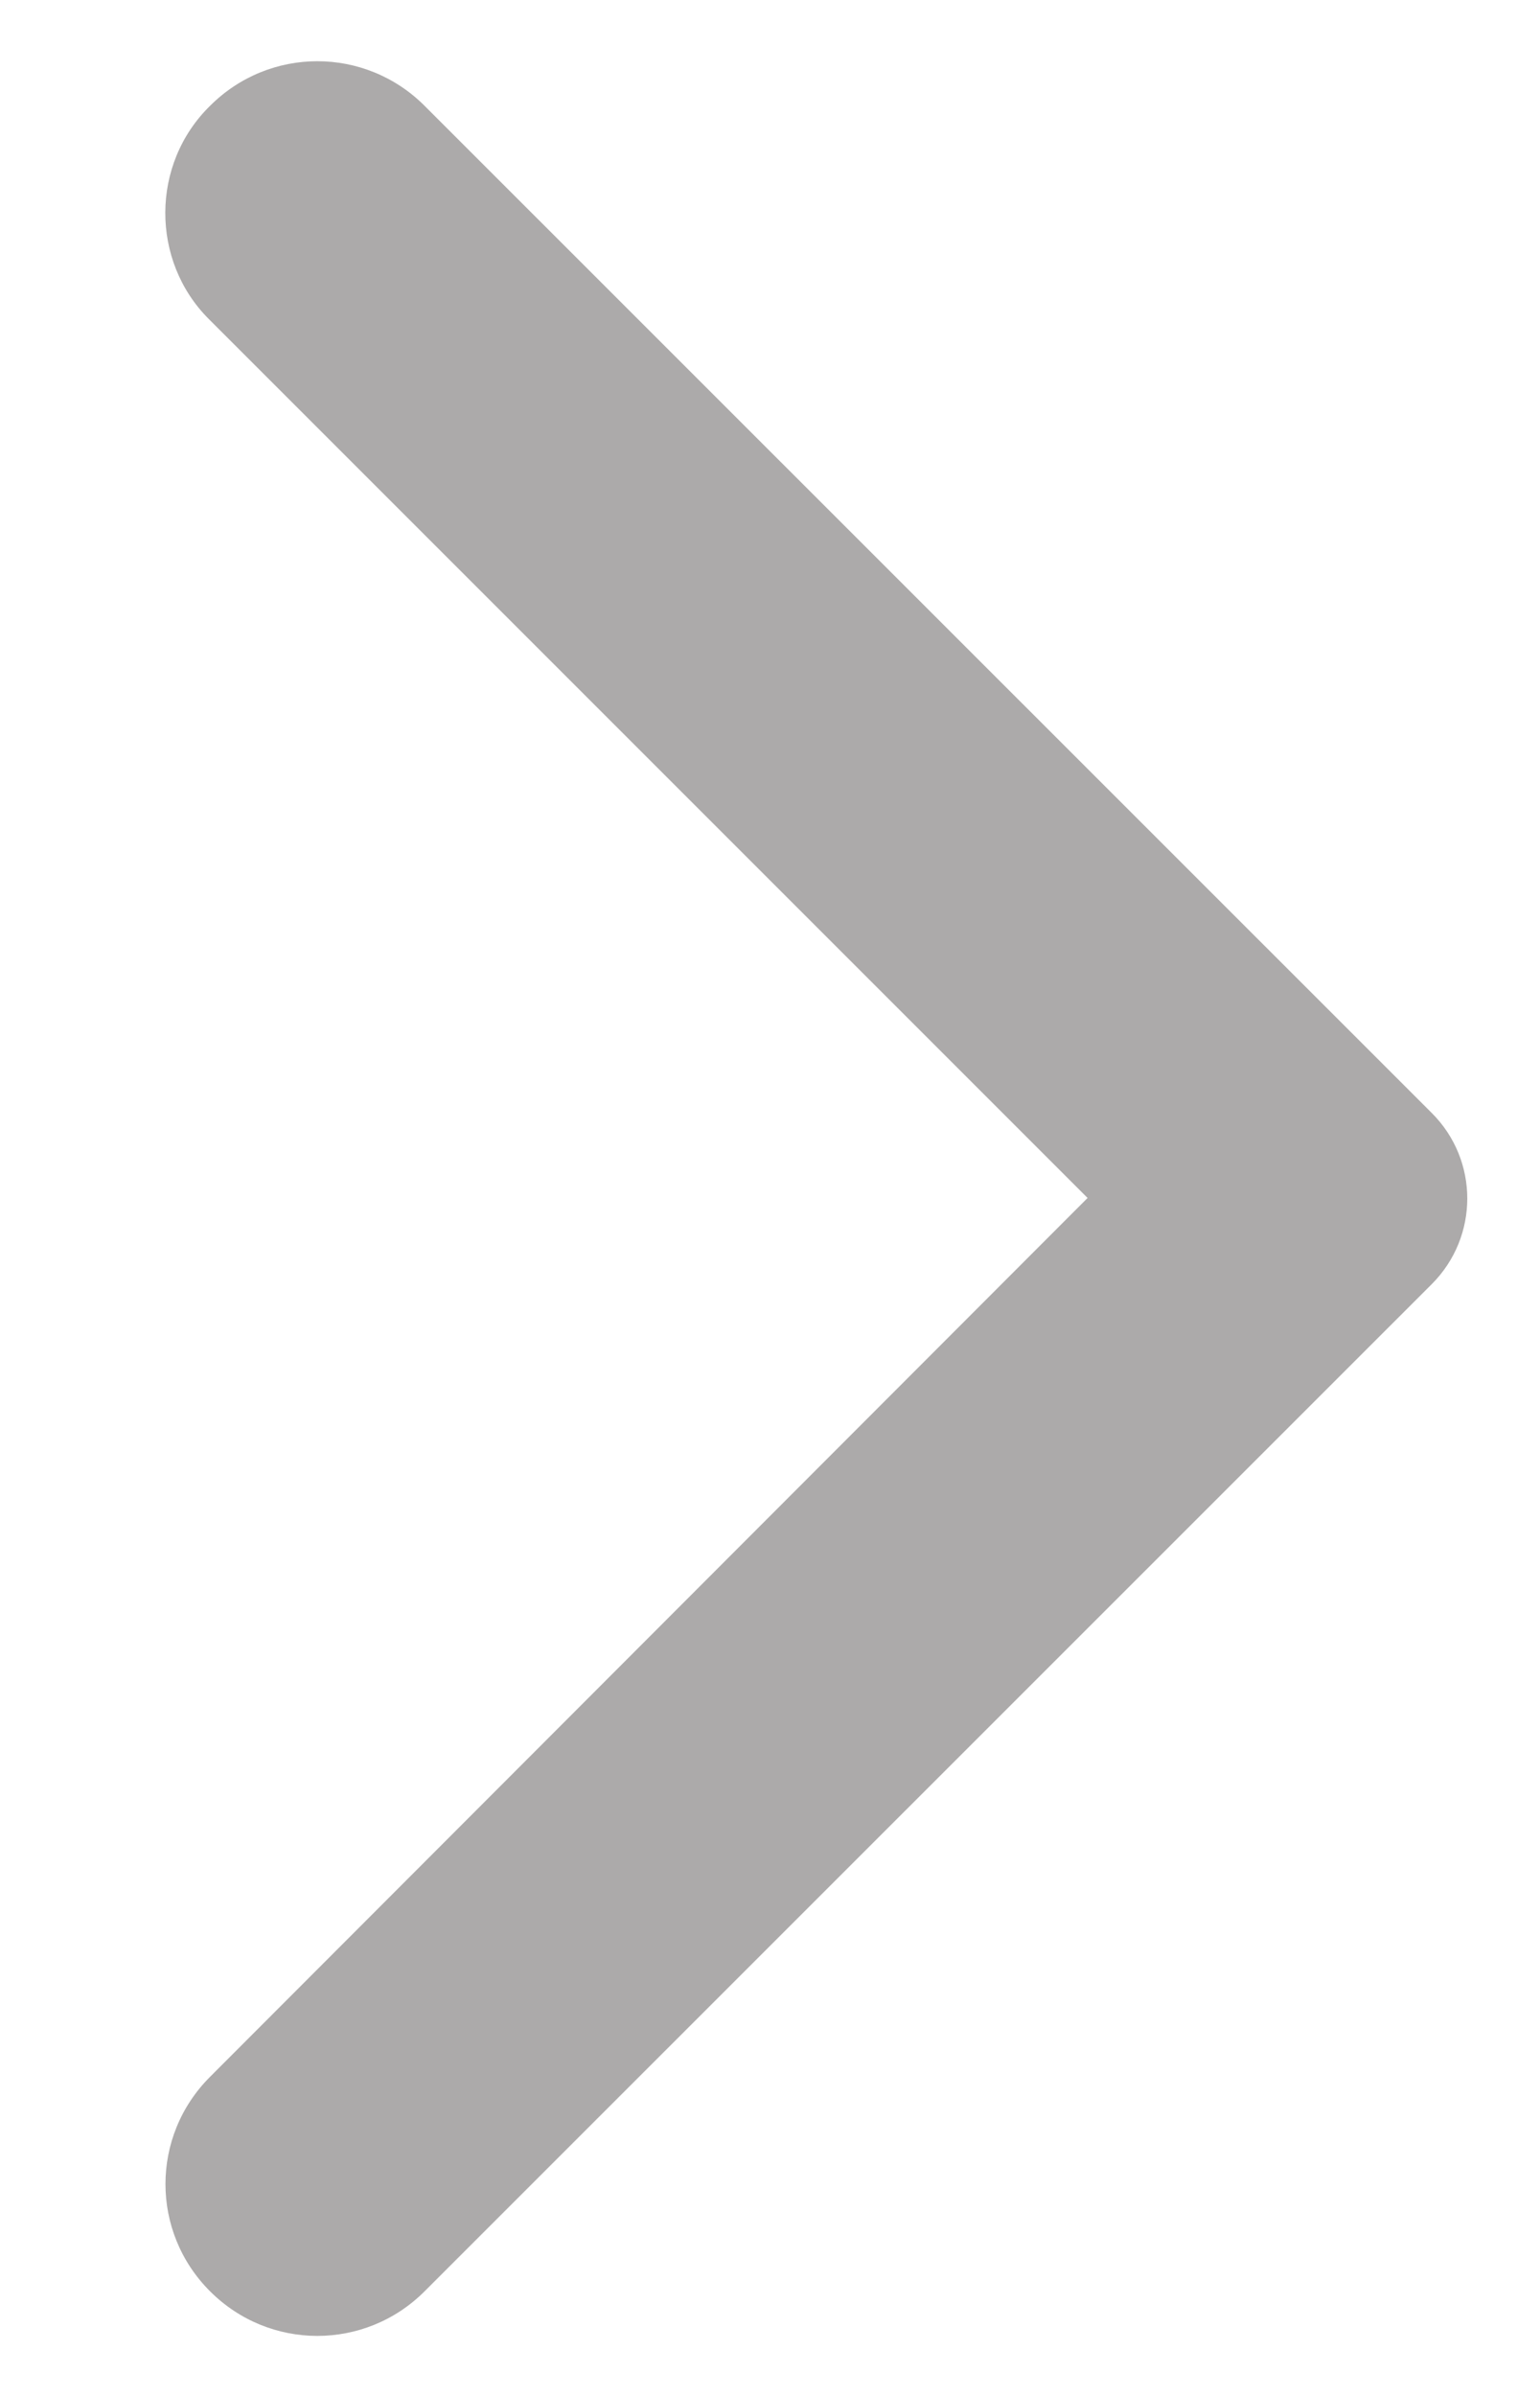 <svg width="9" height="14" viewBox="0 0 9 14" fill="none" xmlns="http://www.w3.org/2000/svg">
<path d="M1.228 0.618C1.575 0.271 2.134 0.271 2.481 0.618L8.368 6.504C8.644 6.78 8.644 7.226 8.368 7.503L2.481 13.389C2.134 13.736 1.575 13.736 1.228 13.389C0.88 13.042 0.88 12.482 1.228 12.135L6.356 7L1.22 1.864C0.88 1.524 0.88 0.958 1.228 0.618Z" fill="#ACAAAA"/>
</svg>
